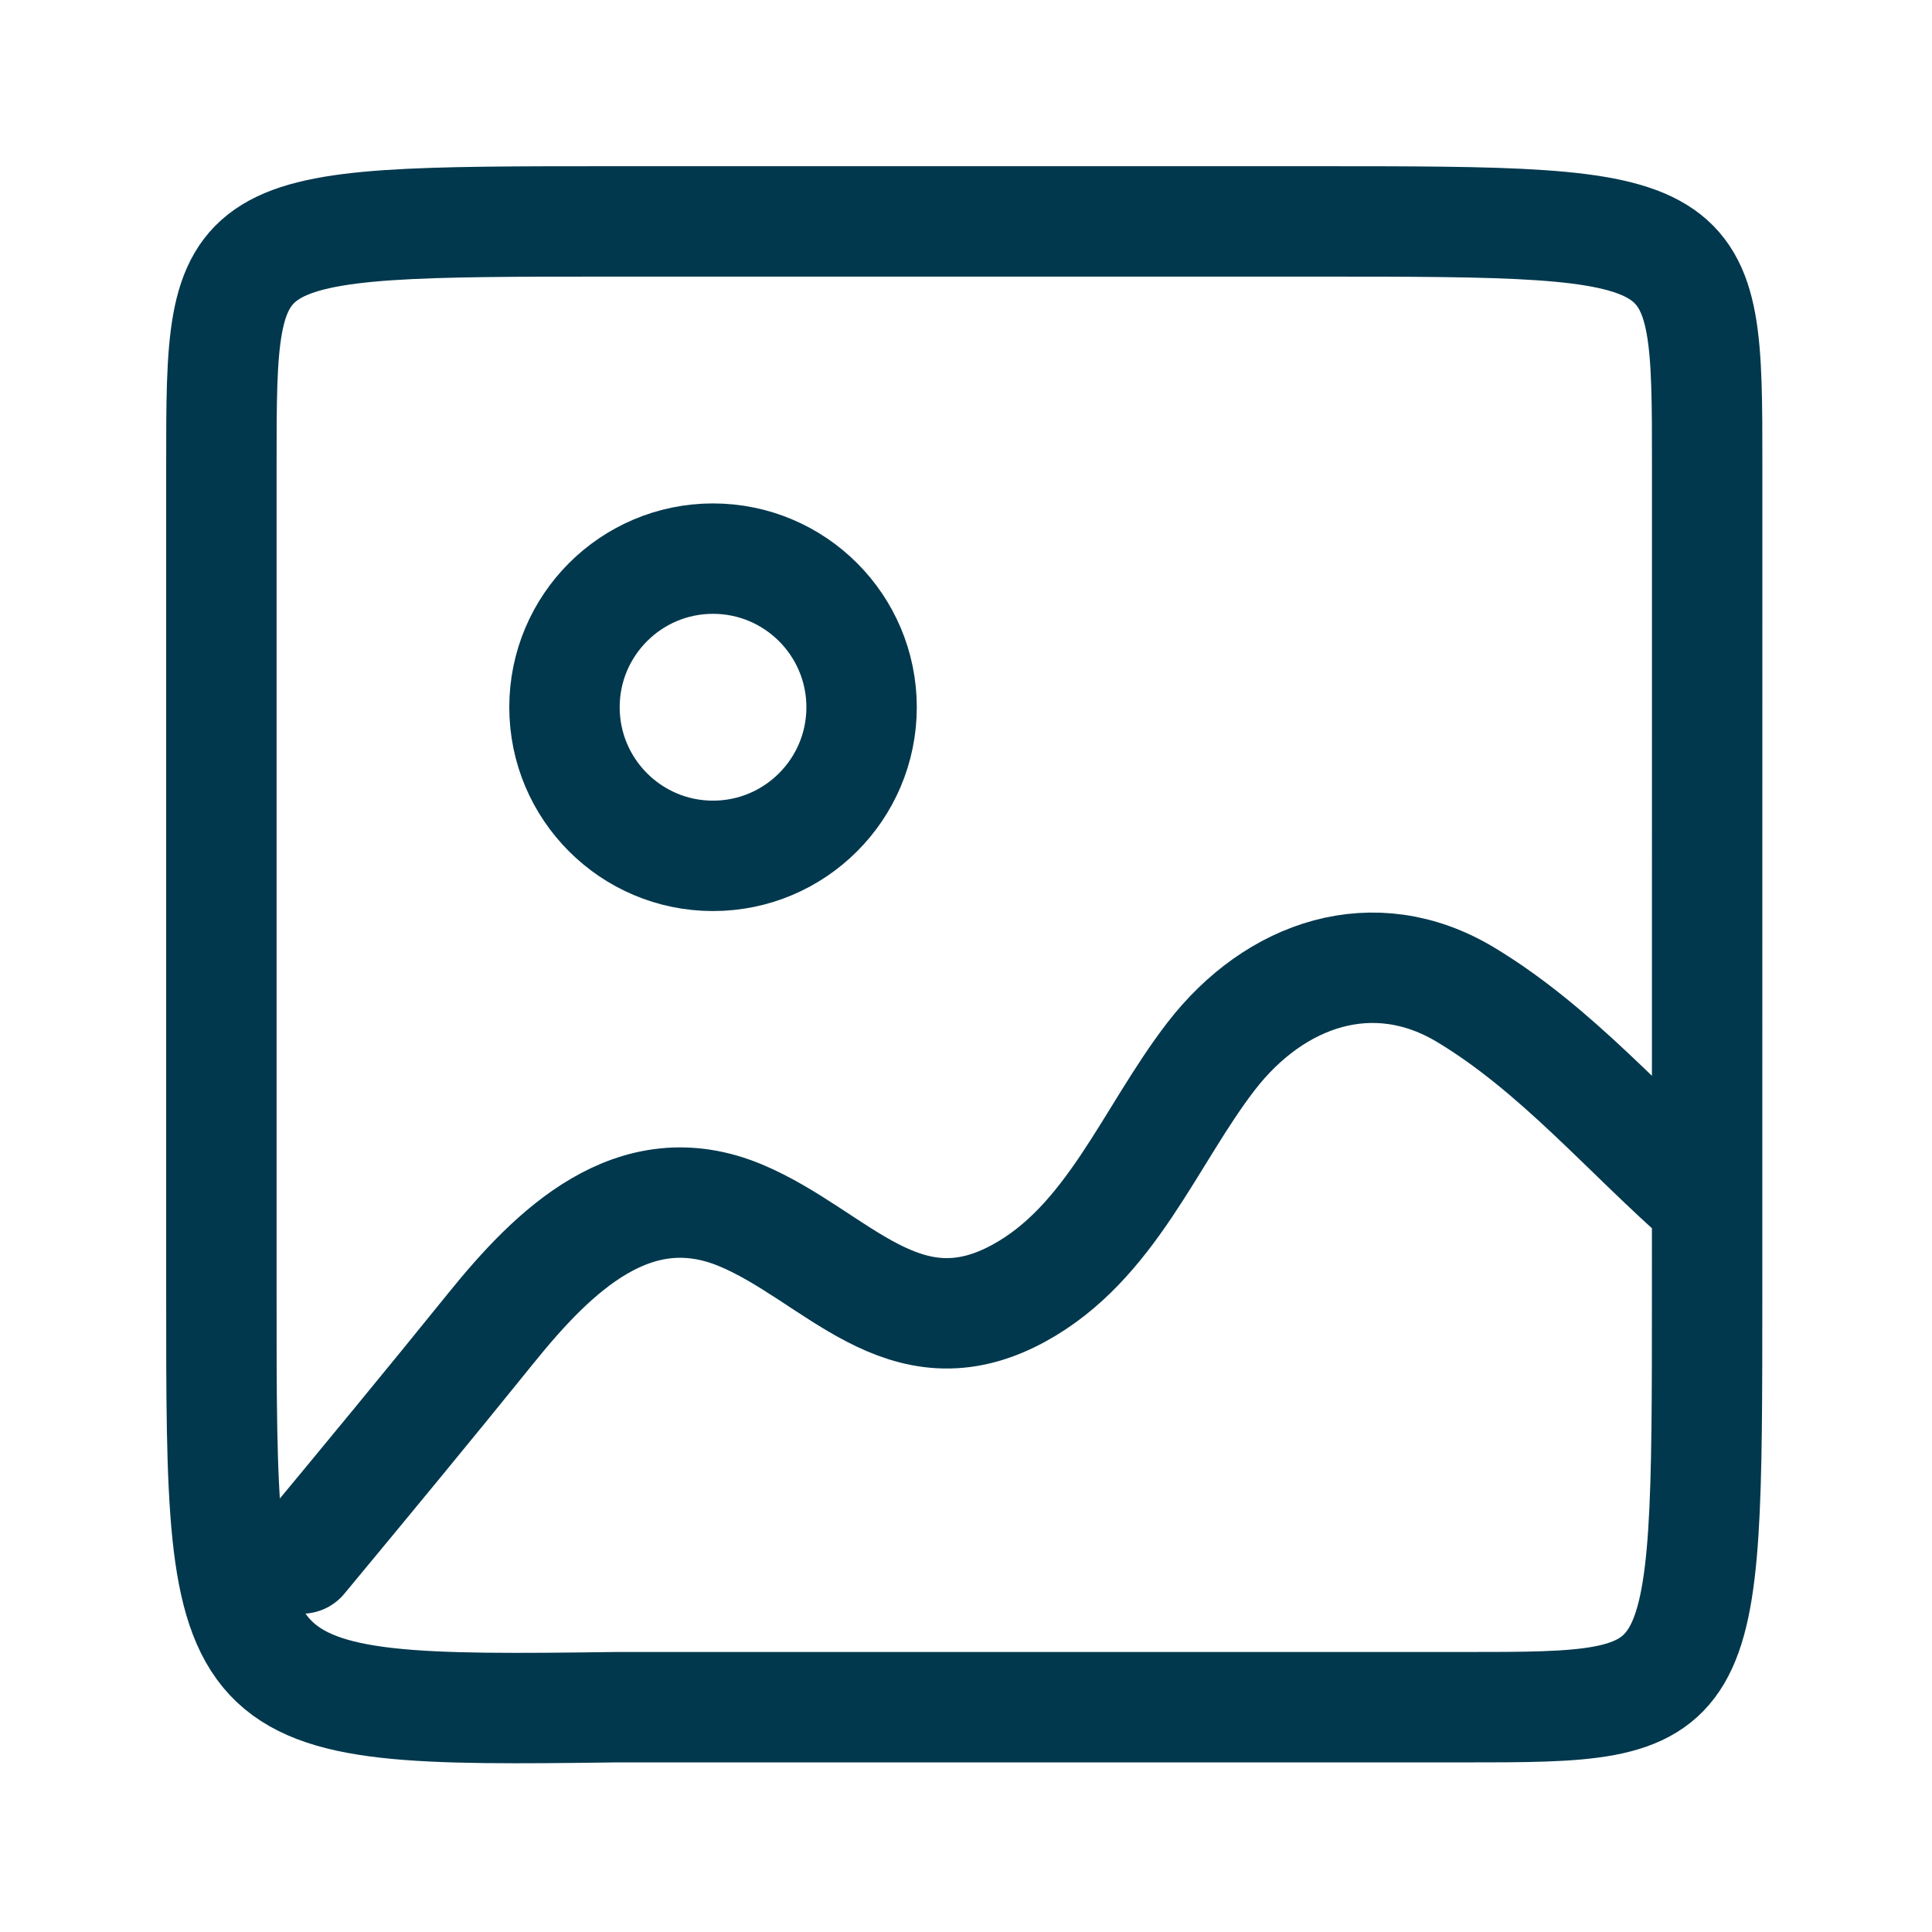 <svg width="70" height="70" viewBox="0 0 70 70" fill="none" xmlns="http://www.w3.org/2000/svg">
<path d="M61.852 43.606C58.953 41.083 56.43 38.047 53.105 36.043C49.774 34.039 46.196 35.276 43.886 38.265C41.654 41.156 40.26 45.044 36.892 46.867C32.741 49.115 30.303 45.49 26.841 44.037C22.976 42.419 20.042 45.33 17.784 48.127C15.524 50.926 13.234 53.697 10.936 56.468M47.551 8.022H22.325C8.021 8.022 8.021 8.022 8.021 16.83V46.822C8.021 61.855 7.954 62.045 22.325 61.855H53.032C61.852 61.855 61.852 61.855 61.852 46.867L61.854 16.83C61.854 8.022 61.854 8.022 47.551 8.022ZM31.217 25.624C31.217 28.596 28.805 31.009 25.833 31.009C22.864 31.009 20.452 28.596 20.452 25.624C20.452 22.652 22.864 20.24 25.833 20.24C28.805 20.24 31.217 22.652 31.217 25.624Z" stroke="#01384D" stroke-width="4" stroke-linecap="round" stroke-linejoin="round"/>
</svg>
